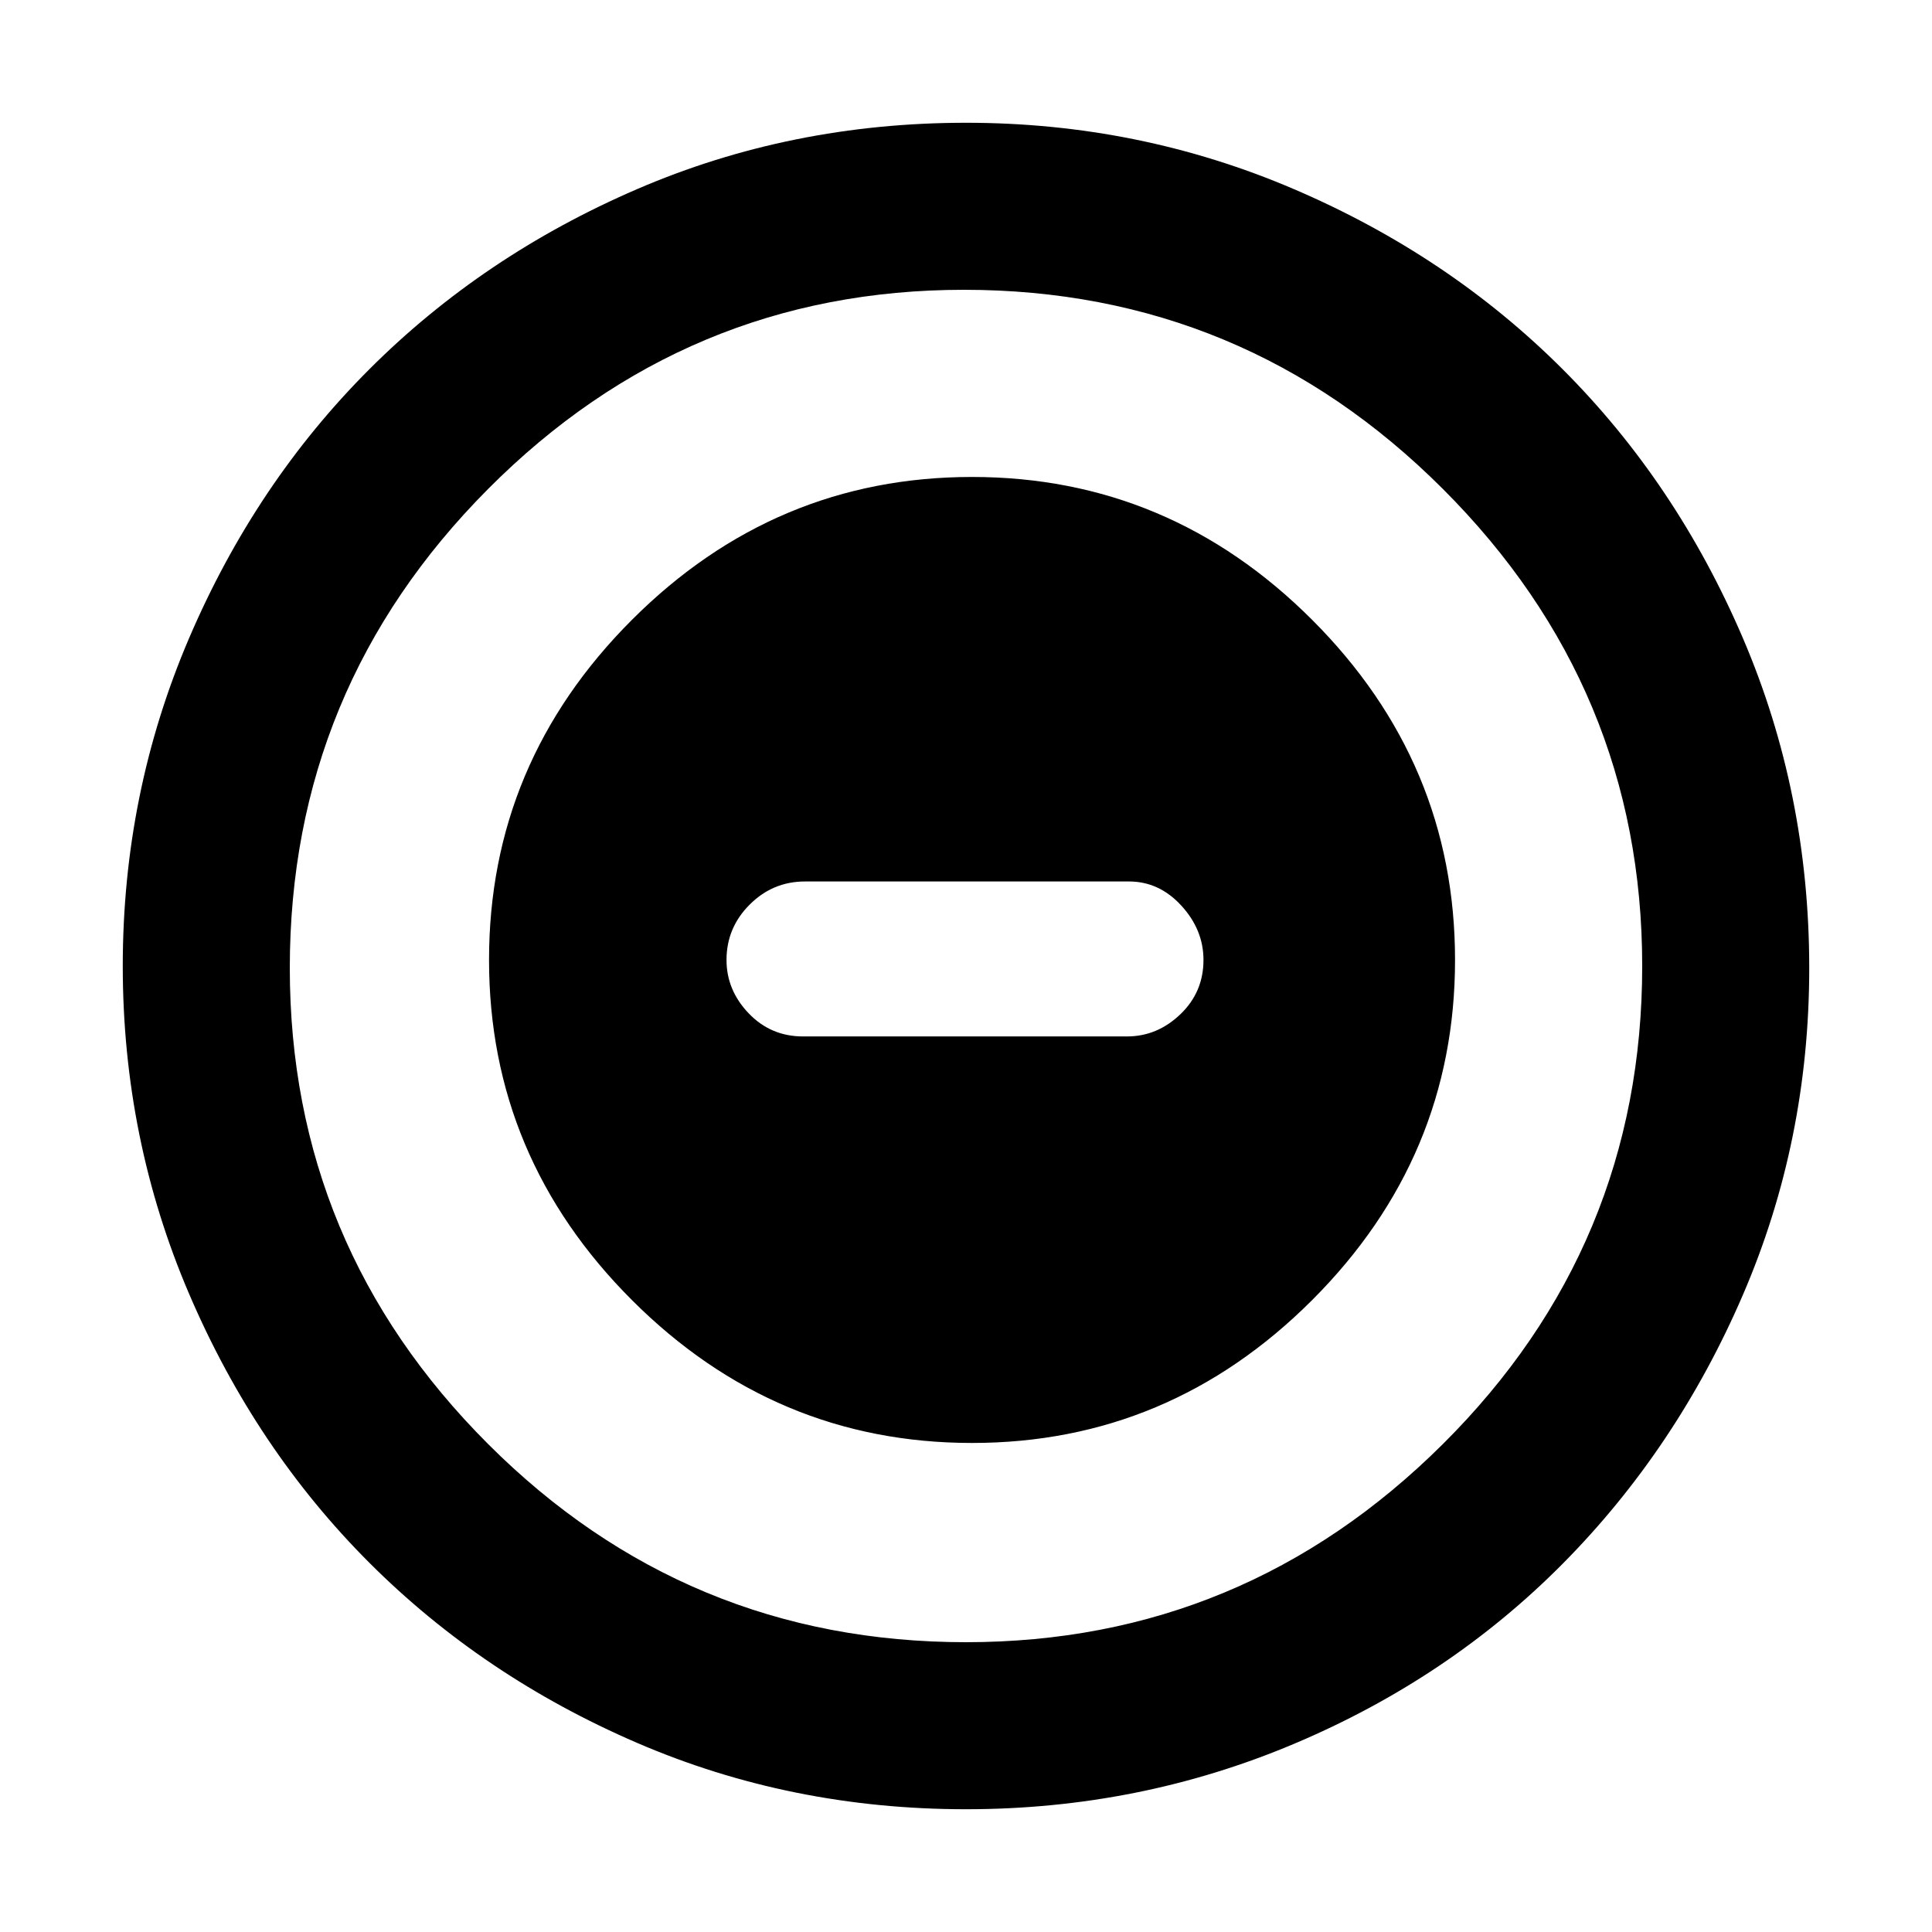<svg xmlns="http://www.w3.org/2000/svg" height="48" width="48"><path d="M24.15 35.85Q29.05 35.85 32.6 32.3Q36.15 28.75 36.15 23.85Q36.15 18.95 32.6 15.4Q29.05 11.85 24.15 11.85Q19.25 11.85 15.7 15.4Q12.15 18.95 12.15 23.85Q12.15 28.75 15.7 32.3Q19.25 35.85 24.15 35.85ZM19.95 25.75Q19.15 25.75 18.6 25.175Q18.05 24.6 18.05 23.85Q18.05 23.05 18.625 22.475Q19.2 21.9 20 21.9H28.05Q28.8 21.9 29.35 22.5Q29.9 23.1 29.9 23.85Q29.9 24.65 29.325 25.2Q28.75 25.75 28 25.75ZM24 44.95Q19.65 44.95 15.825 43.3Q12 41.65 9.175 38.825Q6.35 36 4.7 32.15Q3.05 28.3 3.05 24Q3.05 19.7 4.7 15.85Q6.35 12 9.175 9.175Q12 6.35 15.825 4.7Q19.65 3.05 24 3.05Q28.3 3.05 32.15 4.7Q36 6.35 38.825 9.175Q41.65 12 43.3 15.85Q44.95 19.7 44.95 24.05Q44.95 28.35 43.3 32.175Q41.65 36 38.825 38.85Q36 41.7 32.15 43.325Q28.3 44.95 24 44.95ZM24 24Q24 24 24 24Q24 24 24 24Q24 24 24 24Q24 24 24 24Q24 24 24 24Q24 24 24 24Q24 24 24 24Q24 24 24 24ZM24 40.8Q30.9 40.8 35.85 35.875Q40.8 30.95 40.8 24Q40.8 17.1 35.85 12.15Q30.9 7.2 23.95 7.2Q17.05 7.2 12.125 12.15Q7.2 17.1 7.2 24.05Q7.2 30.95 12.125 35.875Q17.05 40.8 24 40.8Z"/></svg>